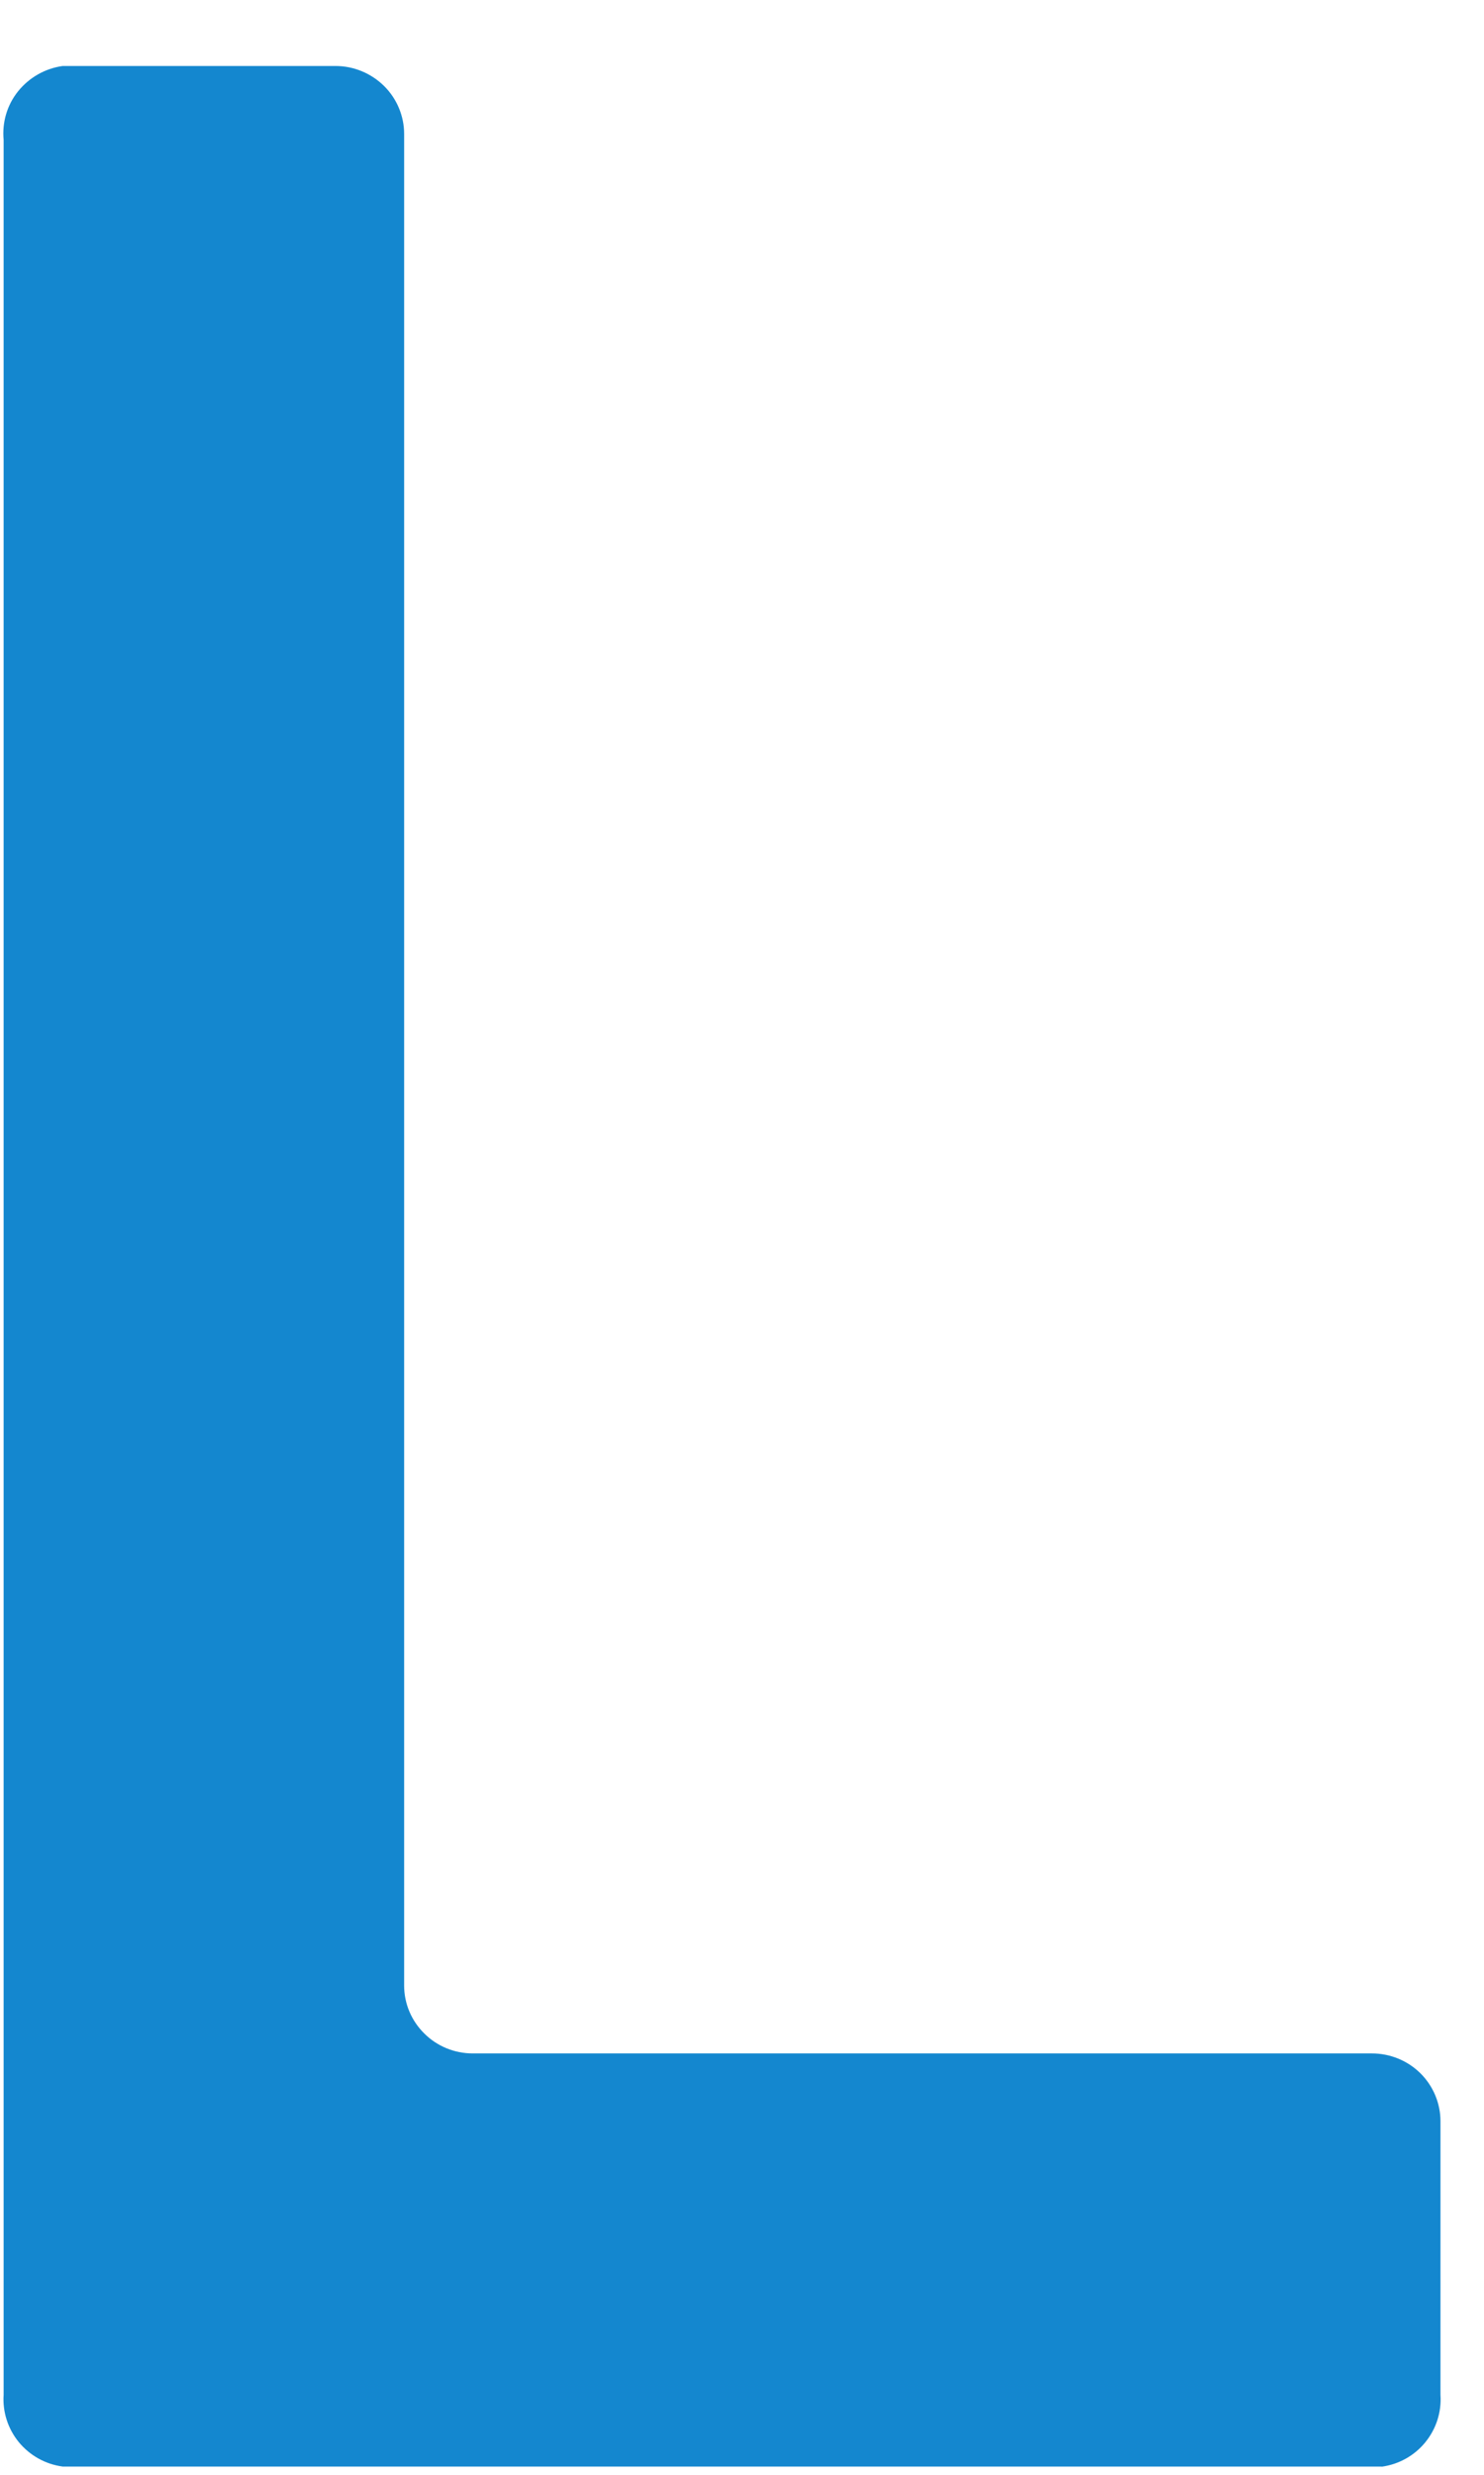 <svg width="9" height="15" viewBox="0 0 9 15" fill="none" xmlns="http://www.w3.org/2000/svg">
<path d="M8.38 14.95H0.38C0.275 14.936 0.181 14.883 0.114 14.802C0.048 14.721 0.015 14.619 0.022 14.515V0.848C0.012 0.742 0.043 0.636 0.11 0.553C0.177 0.47 0.273 0.415 0.38 0.4H2.035C2.145 0.4 2.251 0.444 2.329 0.521C2.407 0.598 2.451 0.703 2.451 0.812V12.035C2.451 12.144 2.495 12.248 2.573 12.325C2.651 12.403 2.757 12.446 2.867 12.446H8.32C8.43 12.446 8.536 12.489 8.614 12.566C8.692 12.643 8.736 12.748 8.736 12.857V14.516C8.743 14.62 8.71 14.722 8.644 14.803C8.578 14.884 8.483 14.937 8.379 14.951L8.38 14.95Z" fill="#1487CF"/>
</svg>
